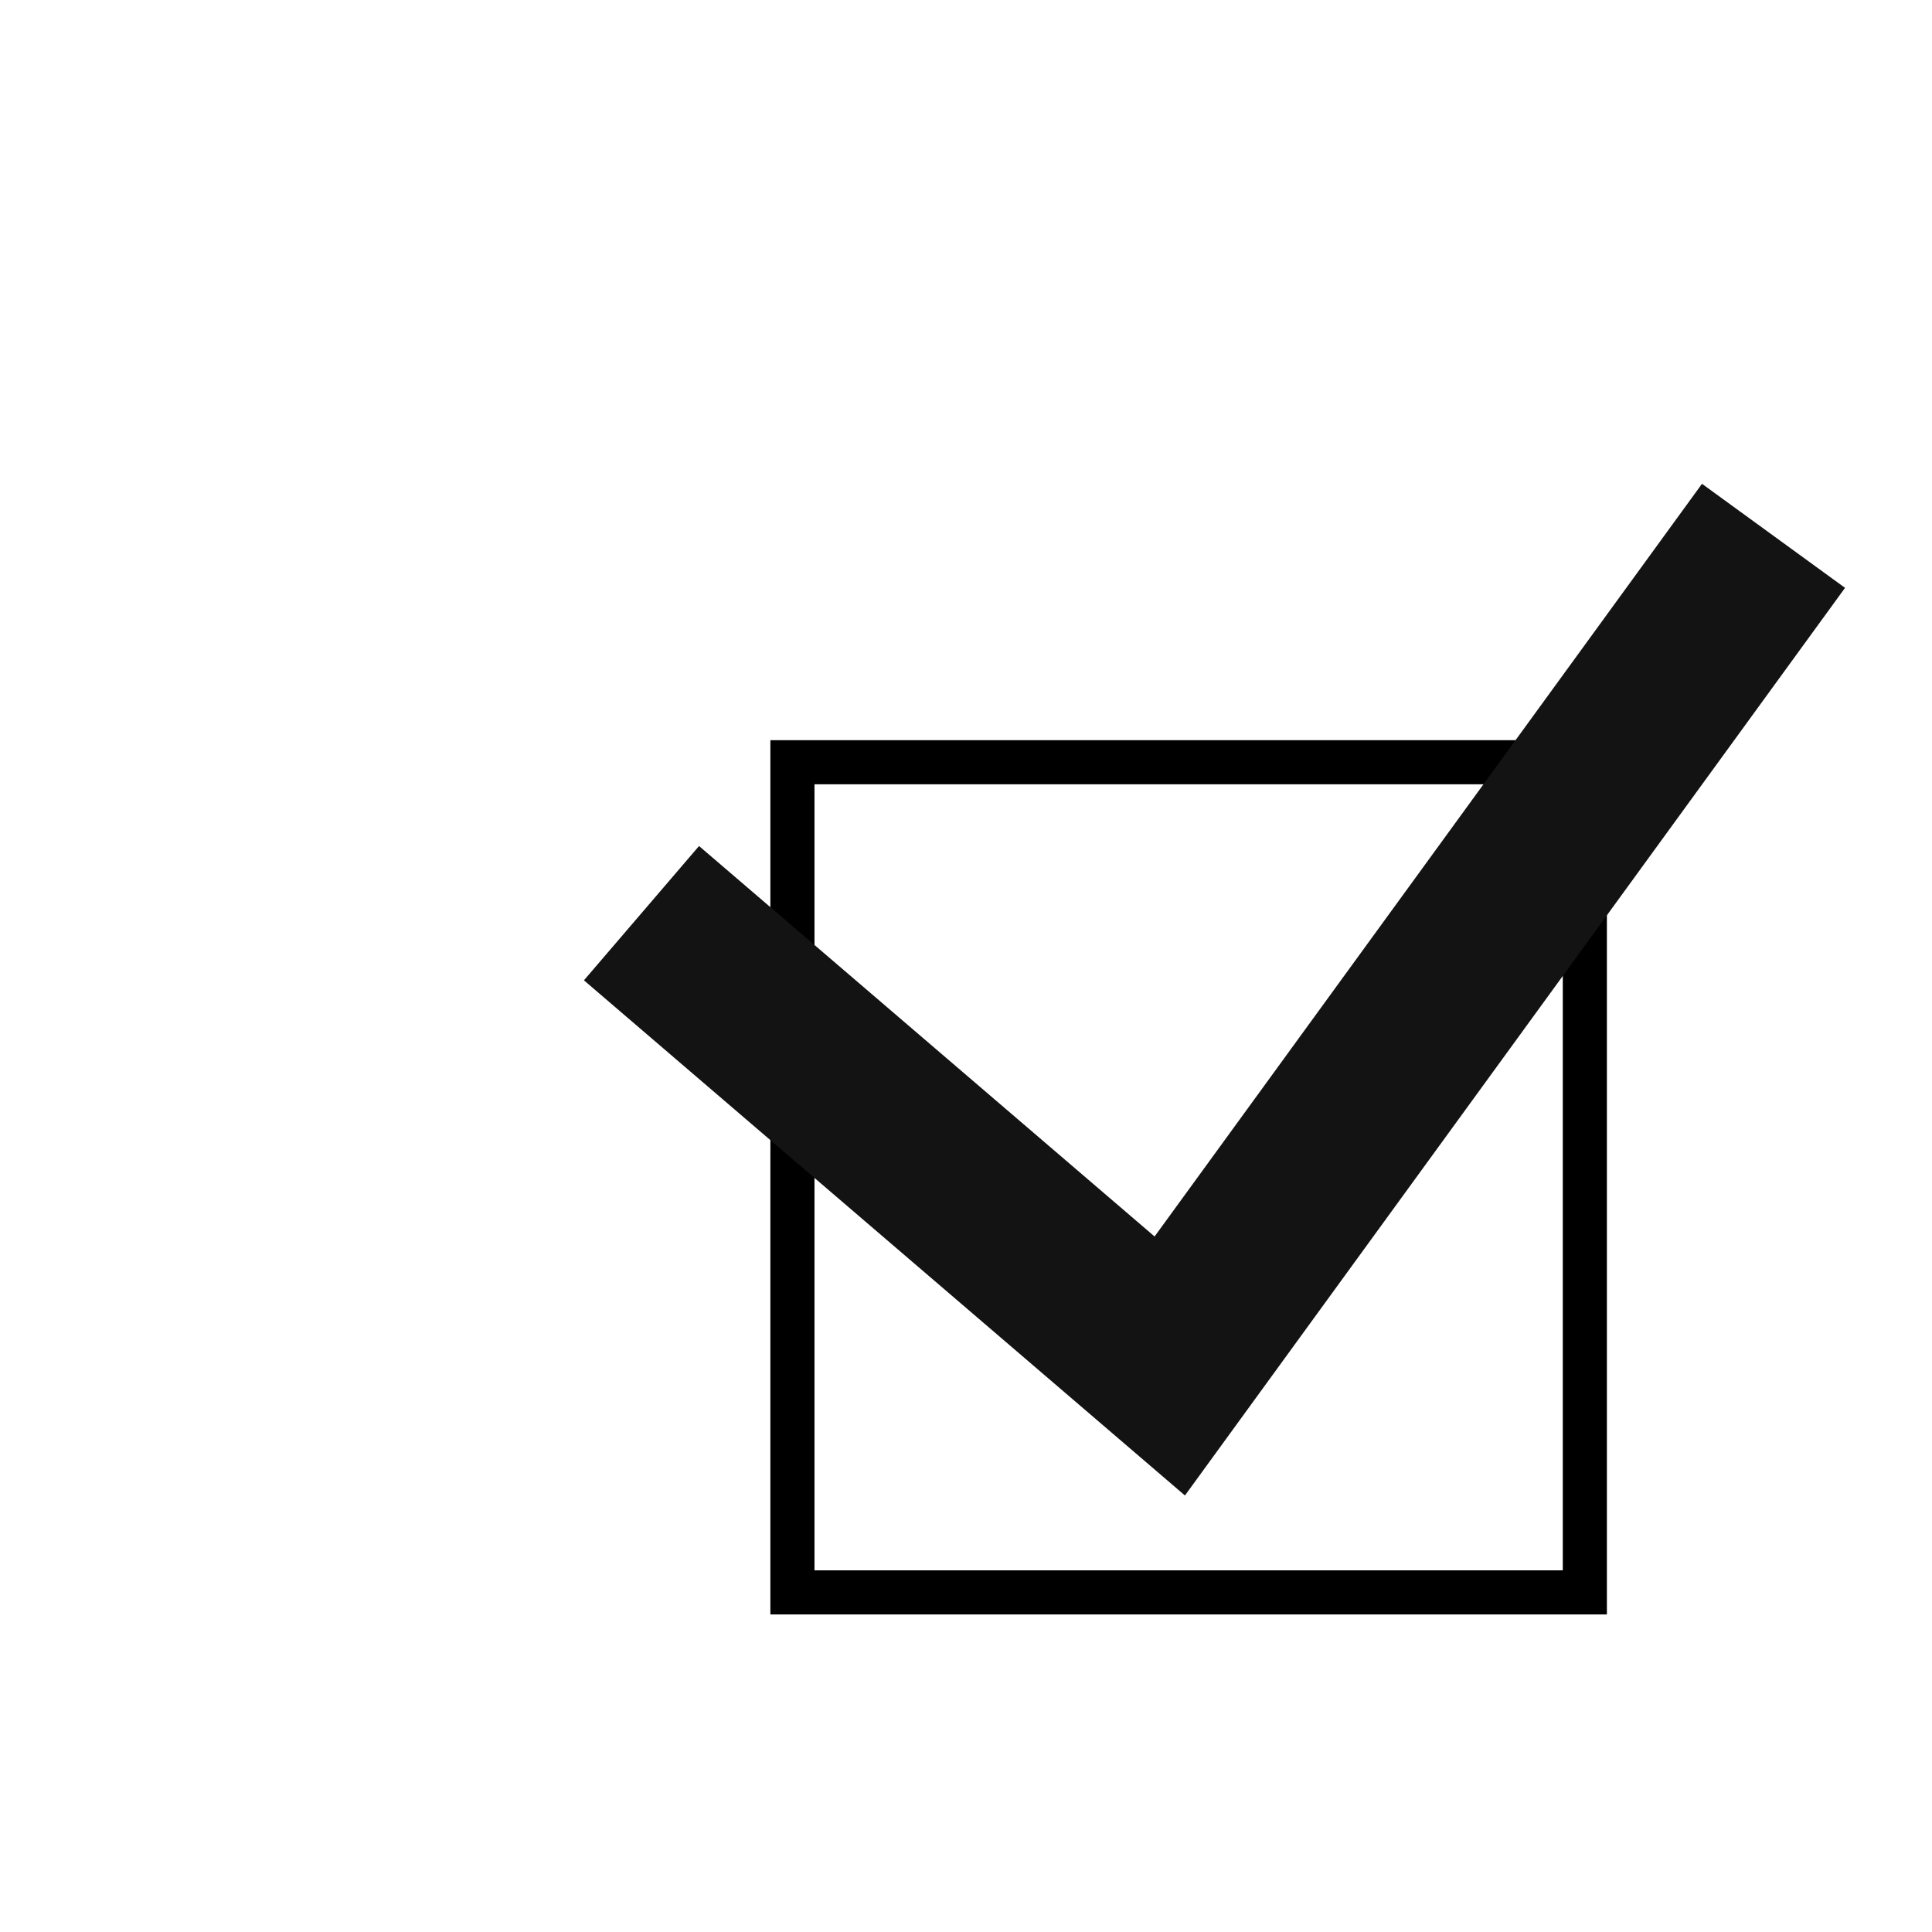 <?xml version="1.0" encoding="UTF-8" standalone="no"?>
<!-- Created with Inkscape (http://www.inkscape.org/) -->

<svg
   xmlns:dc="http://purl.org/dc/elements/1.1/"
   xmlns:cc="http://creativecommons.org/ns#"
   xmlns:rdf="http://www.w3.org/1999/02/22-rdf-syntax-ns#"
   xmlns:svg="http://www.w3.org/2000/svg"
   xmlns="http://www.w3.org/2000/svg"
   xmlns:sodipodi="http://sodipodi.sourceforge.net/DTD/sodipodi-0.dtd"
   xmlns:inkscape="http://www.inkscape.org/namespaces/inkscape"
   version="1.1"
   width="546.133"
   height="546.133"
   viewBox="0 0 512 512"
   id="svg3456"
   xml:space="preserve"
   inkscape:version="0.92.1 r15371"
   sodipodi:docname="checked.svg"><sodipodi:namedview
     pagecolor="#ffffff"
     bordercolor="#666666"
     borderopacity="1"
     objecttolerance="10"
     gridtolerance="10"
     guidetolerance="10"
     inkscape:pageopacity="0"
     inkscape:pageshadow="2"
     inkscape:window-width="1517"
     inkscape:window-height="962"
     id="namedview3077"
     showgrid="true"
     inkscape:zoom="1.3037281"
     inkscape:cx="293.87352"
     inkscape:cy="270.90775"
     inkscape:window-x="0"
     inkscape:window-y="25"
     inkscape:window-maximized="0"
     inkscape:current-layer="svg3456"><inkscape:grid
       type="xygrid"
       id="grid3085"
       originx="0"
       originy="0"
       spacingx="1"
       spacingy="1" /></sodipodi:namedview><defs
     id="defs3461" /><path
     style="fill:none;stroke:#000000;stroke-width:11.687;stroke-linecap:butt;stroke-linejoin:miter;stroke-miterlimit:4;stroke-dasharray:none;stroke-opacity:1"
     d="M 210,202 V 422 H 420 V 202 Z"
     id="path3087"
     inkscape:connector-curvature="0" /><path
     style="fill:none;stroke:#131313;stroke-width:46.875;stroke-linecap:butt;stroke-linejoin:miter;stroke-miterlimit:4;stroke-dasharray:none;stroke-opacity:1"
     d="M 170,242 310,362 470,142"
     id="path816"
     inkscape:connector-curvature="0" /></svg>